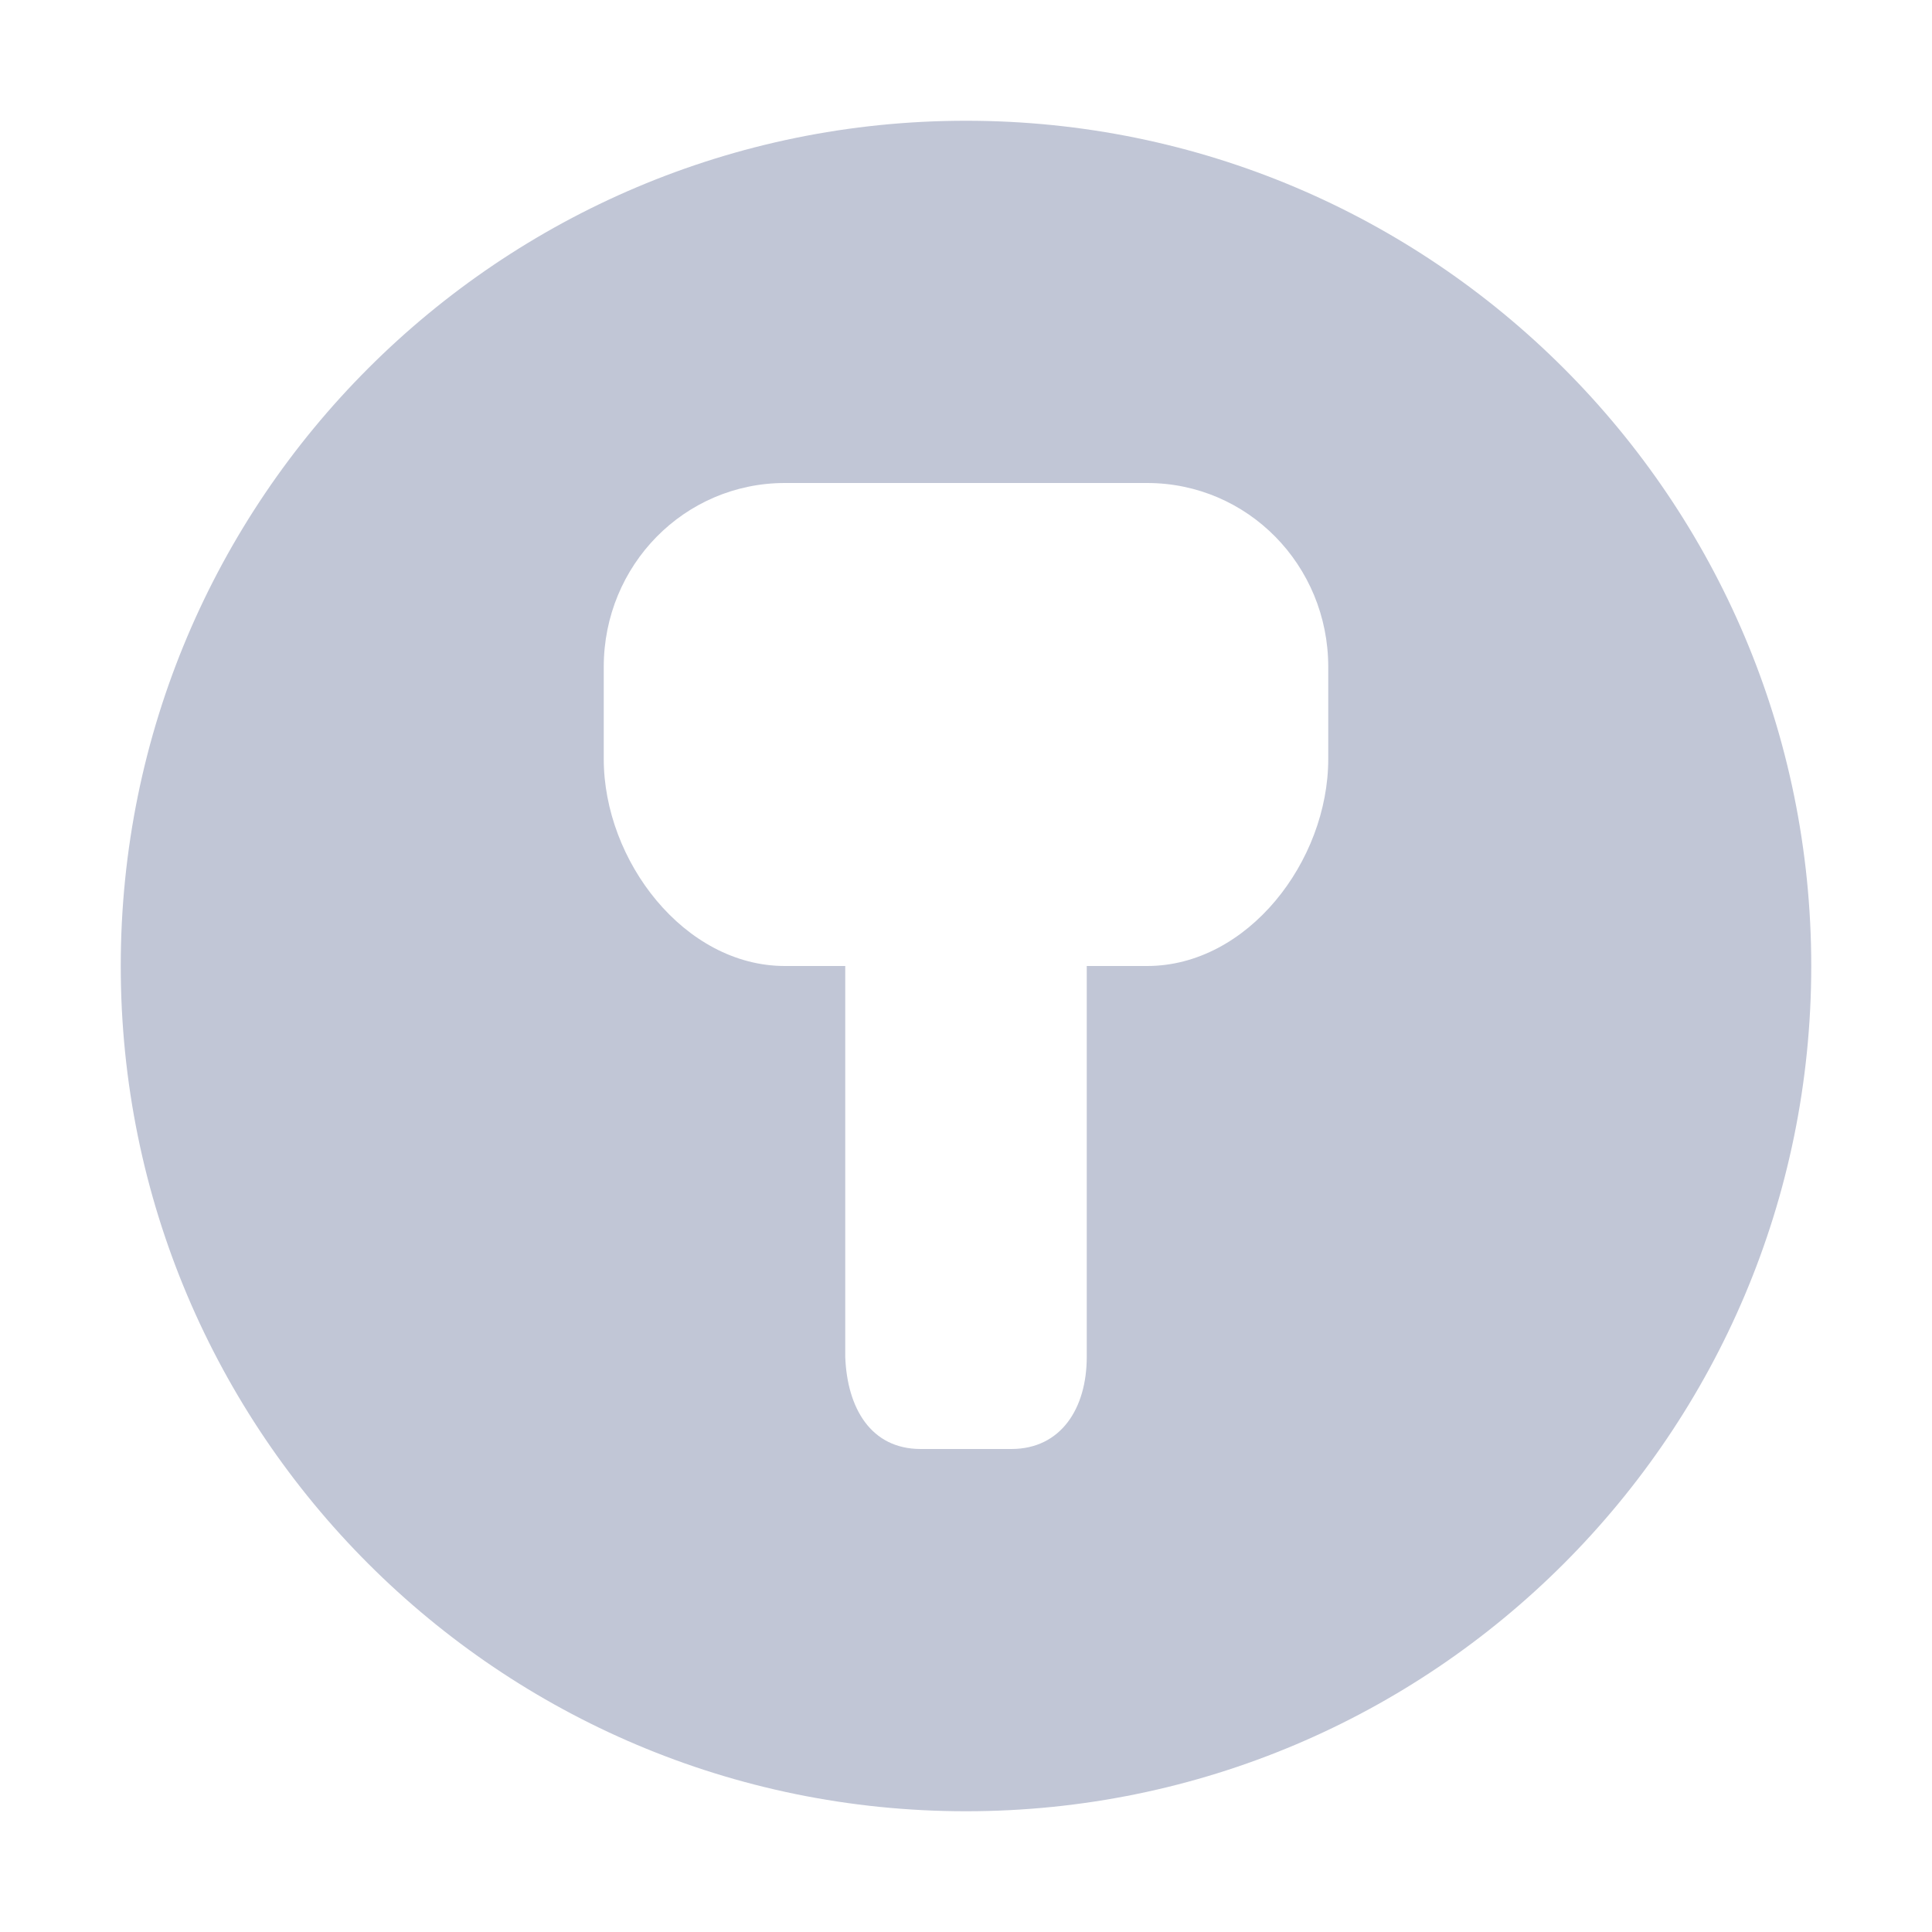 
<svg xmlns="http://www.w3.org/2000/svg" xmlns:xlink="http://www.w3.org/1999/xlink" width="16px" height="16px" viewBox="0 0 16 16" version="1.1">
<g id="surface1">
<path style=" stroke:none;fill-rule:nonzero;fill:#c1c6d6;fill-opacity:1;" d="M 8 1 C 4.133 1 1 4.133 1 8 C 1 11.867 4.133 15 8 15 C 11.867 15 15 11.867 15 8 C 15 4.133 11.867 1 8 1 Z M 6.5 4 L 9.5 4 C 10.332 4 11 4.68 11 5.523 L 11 6.285 C 11 7.133 10.332 8 9.5 8 L 9 8 L 9 11.238 C 9 11.66 8.789 12 8.375 12 L 7.625 12 C 7.211 12 7.016 11.66 7 11.238 L 7 8 L 6.5 8 C 5.668 8 5 7.129 5 6.285 L 5 5.523 C 5 4.68 5.668 4 6.5 4 Z M 6.5 4 "/>
</g>
</svg>
